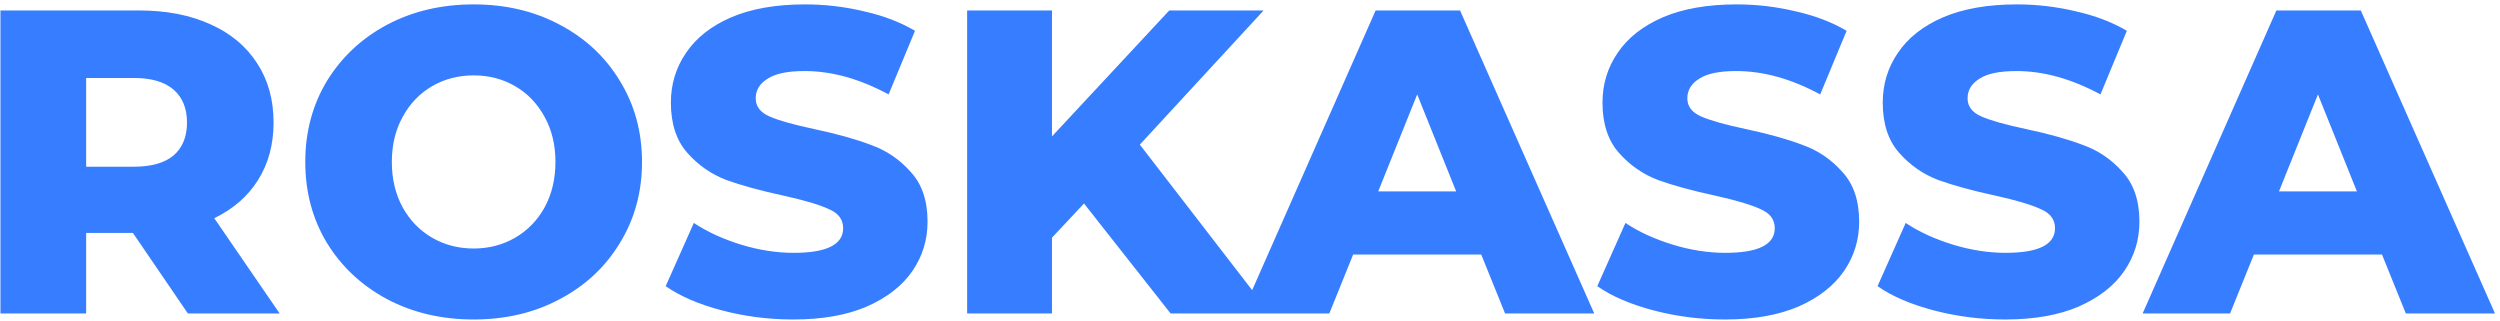 <svg width="335" height="43" viewBox="0 0 335 43" fill="none" xmlns="http://www.w3.org/2000/svg">
<path d="M17.808 31.212H11.544V42H0.06V1.4H18.62C22.293 1.4 25.483 2.019 28.19 3.256C30.897 4.455 32.985 6.195 34.454 8.476C35.923 10.719 36.658 13.367 36.658 16.422C36.658 19.361 35.962 21.932 34.57 24.136C33.217 26.301 31.264 28.003 28.712 29.24L37.47 42H25.174L17.808 31.212ZM25.058 16.422C25.058 14.527 24.459 13.058 23.26 12.014C22.061 10.97 20.283 10.448 17.924 10.448H11.544V22.338H17.924C20.283 22.338 22.061 21.835 23.26 20.83C24.459 19.786 25.058 18.317 25.058 16.422ZM63.468 42.812C59.176 42.812 55.309 41.903 51.868 40.086C48.465 38.269 45.778 35.755 43.806 32.546C41.872 29.337 40.906 25.721 40.906 21.7C40.906 17.679 41.872 14.063 43.806 10.854C45.778 7.645 48.465 5.131 51.868 3.314C55.309 1.497 59.176 0.588 63.468 0.588C67.76 0.588 71.607 1.497 75.01 3.314C78.451 5.131 81.138 7.645 83.072 10.854C85.044 14.063 86.03 17.679 86.03 21.7C86.03 25.721 85.044 29.337 83.072 32.546C81.138 35.755 78.451 38.269 75.01 40.086C71.607 41.903 67.76 42.812 63.468 42.812ZM63.468 33.3C65.517 33.3 67.373 32.817 69.036 31.85C70.698 30.883 72.013 29.53 72.98 27.79C73.946 26.011 74.43 23.981 74.43 21.7C74.43 19.419 73.946 17.408 72.98 15.668C72.013 13.889 70.698 12.517 69.036 11.55C67.373 10.583 65.517 10.1 63.468 10.1C61.418 10.1 59.562 10.583 57.9 11.55C56.237 12.517 54.922 13.889 53.956 15.668C52.989 17.408 52.506 19.419 52.506 21.7C52.506 23.981 52.989 26.011 53.956 27.79C54.922 29.53 56.237 30.883 57.9 31.85C59.562 32.817 61.418 33.3 63.468 33.3ZM106.312 42.812C103.026 42.812 99.836 42.406 96.742 41.594C93.649 40.782 91.136 39.699 89.202 38.346L92.972 29.878C94.79 31.077 96.897 32.043 99.294 32.778C101.692 33.513 104.05 33.88 106.37 33.88C110.778 33.88 112.982 32.778 112.982 30.574C112.982 29.414 112.344 28.563 111.068 28.022C109.831 27.442 107.82 26.843 105.036 26.224C101.982 25.567 99.43 24.871 97.38 24.136C95.331 23.363 93.572 22.145 92.102 20.482C90.633 18.819 89.898 16.577 89.898 13.754C89.898 11.279 90.575 9.056 91.928 7.084C93.282 5.073 95.292 3.488 97.96 2.328C100.667 1.168 103.973 0.588 107.878 0.588C110.546 0.588 113.176 0.897 115.766 1.516C118.357 2.096 120.638 2.966 122.61 4.126L119.072 12.652C115.206 10.564 111.455 9.52 107.82 9.52C105.539 9.52 103.876 9.868 102.832 10.564C101.788 11.221 101.266 12.091 101.266 13.174C101.266 14.257 101.885 15.069 103.122 15.61C104.36 16.151 106.351 16.712 109.096 17.292C112.19 17.949 114.742 18.665 116.752 19.438C118.802 20.173 120.561 21.371 122.03 23.034C123.538 24.658 124.292 26.881 124.292 29.704C124.292 32.14 123.616 34.344 122.262 36.316C120.909 38.288 118.879 39.873 116.172 41.072C113.466 42.232 110.179 42.812 106.312 42.812ZM145.257 27.268L140.965 31.85V42H129.597V1.4H140.965V18.278L156.683 1.4H169.327L152.739 19.38L170.197 42H156.857L145.257 27.268ZM198.487 34.112H181.319L178.129 42H166.413L184.335 1.4H195.645L213.625 42H201.677L198.487 34.112ZM195.123 25.644L189.903 12.652L184.683 25.644H195.123ZM231.148 42.812C227.862 42.812 224.672 42.406 221.578 41.594C218.485 40.782 215.972 39.699 214.038 38.346L217.808 29.878C219.626 31.077 221.733 32.043 224.13 32.778C226.528 33.513 228.886 33.88 231.206 33.88C235.614 33.88 237.818 32.778 237.818 30.574C237.818 29.414 237.18 28.563 235.904 28.022C234.667 27.442 232.656 26.843 229.872 26.224C226.818 25.567 224.266 24.871 222.216 24.136C220.167 23.363 218.408 22.145 216.938 20.482C215.469 18.819 214.734 16.577 214.734 13.754C214.734 11.279 215.411 9.056 216.764 7.084C218.118 5.073 220.128 3.488 222.796 2.328C225.503 1.168 228.809 0.588 232.714 0.588C235.382 0.588 238.012 0.897 240.602 1.516C243.193 2.096 245.474 2.966 247.446 4.126L243.908 12.652C240.042 10.564 236.291 9.52 232.656 9.52C230.375 9.52 228.712 9.868 227.668 10.564C226.624 11.221 226.102 12.091 226.102 13.174C226.102 14.257 226.721 15.069 227.958 15.61C229.196 16.151 231.187 16.712 233.932 17.292C237.026 17.949 239.578 18.665 241.588 19.438C243.638 20.173 245.397 21.371 246.866 23.034C248.374 24.658 249.128 26.881 249.128 29.704C249.128 32.14 248.452 34.344 247.098 36.316C245.745 38.288 243.715 39.873 241.008 41.072C238.302 42.232 235.015 42.812 231.148 42.812ZM268.701 42.812C265.414 42.812 262.224 42.406 259.131 41.594C256.038 40.782 253.524 39.699 251.591 38.346L255.361 29.878C257.178 31.077 259.286 32.043 261.683 32.778C264.08 33.513 266.439 33.88 268.759 33.88C273.167 33.88 275.371 32.778 275.371 30.574C275.371 29.414 274.733 28.563 273.457 28.022C272.22 27.442 270.209 26.843 267.425 26.224C264.37 25.567 261.818 24.871 259.769 24.136C257.72 23.363 255.96 22.145 254.491 20.482C253.022 18.819 252.287 16.577 252.287 13.754C252.287 11.279 252.964 9.056 254.317 7.084C255.67 5.073 257.681 3.488 260.349 2.328C263.056 1.168 266.362 0.588 270.267 0.588C272.935 0.588 275.564 0.897 278.155 1.516C280.746 2.096 283.027 2.966 284.999 4.126L281.461 12.652C277.594 10.564 273.844 9.52 270.209 9.52C267.928 9.52 266.265 9.868 265.221 10.564C264.177 11.221 263.655 12.091 263.655 13.174C263.655 14.257 264.274 15.069 265.511 15.61C266.748 16.151 268.74 16.712 271.485 17.292C274.578 17.949 277.13 18.665 279.141 19.438C281.19 20.173 282.95 21.371 284.419 23.034C285.927 24.658 286.681 26.881 286.681 29.704C286.681 32.14 286.004 34.344 284.651 36.316C283.298 38.288 281.268 39.873 278.561 41.072C275.854 42.232 272.568 42.812 268.701 42.812ZM319.188 34.112H302.02L298.83 42H287.114L305.036 1.4H316.346L334.326 42H322.378L319.188 34.112ZM315.824 25.644L310.604 12.652L305.384 25.644H315.824Z" fill="#377DFF"/>
</svg>
